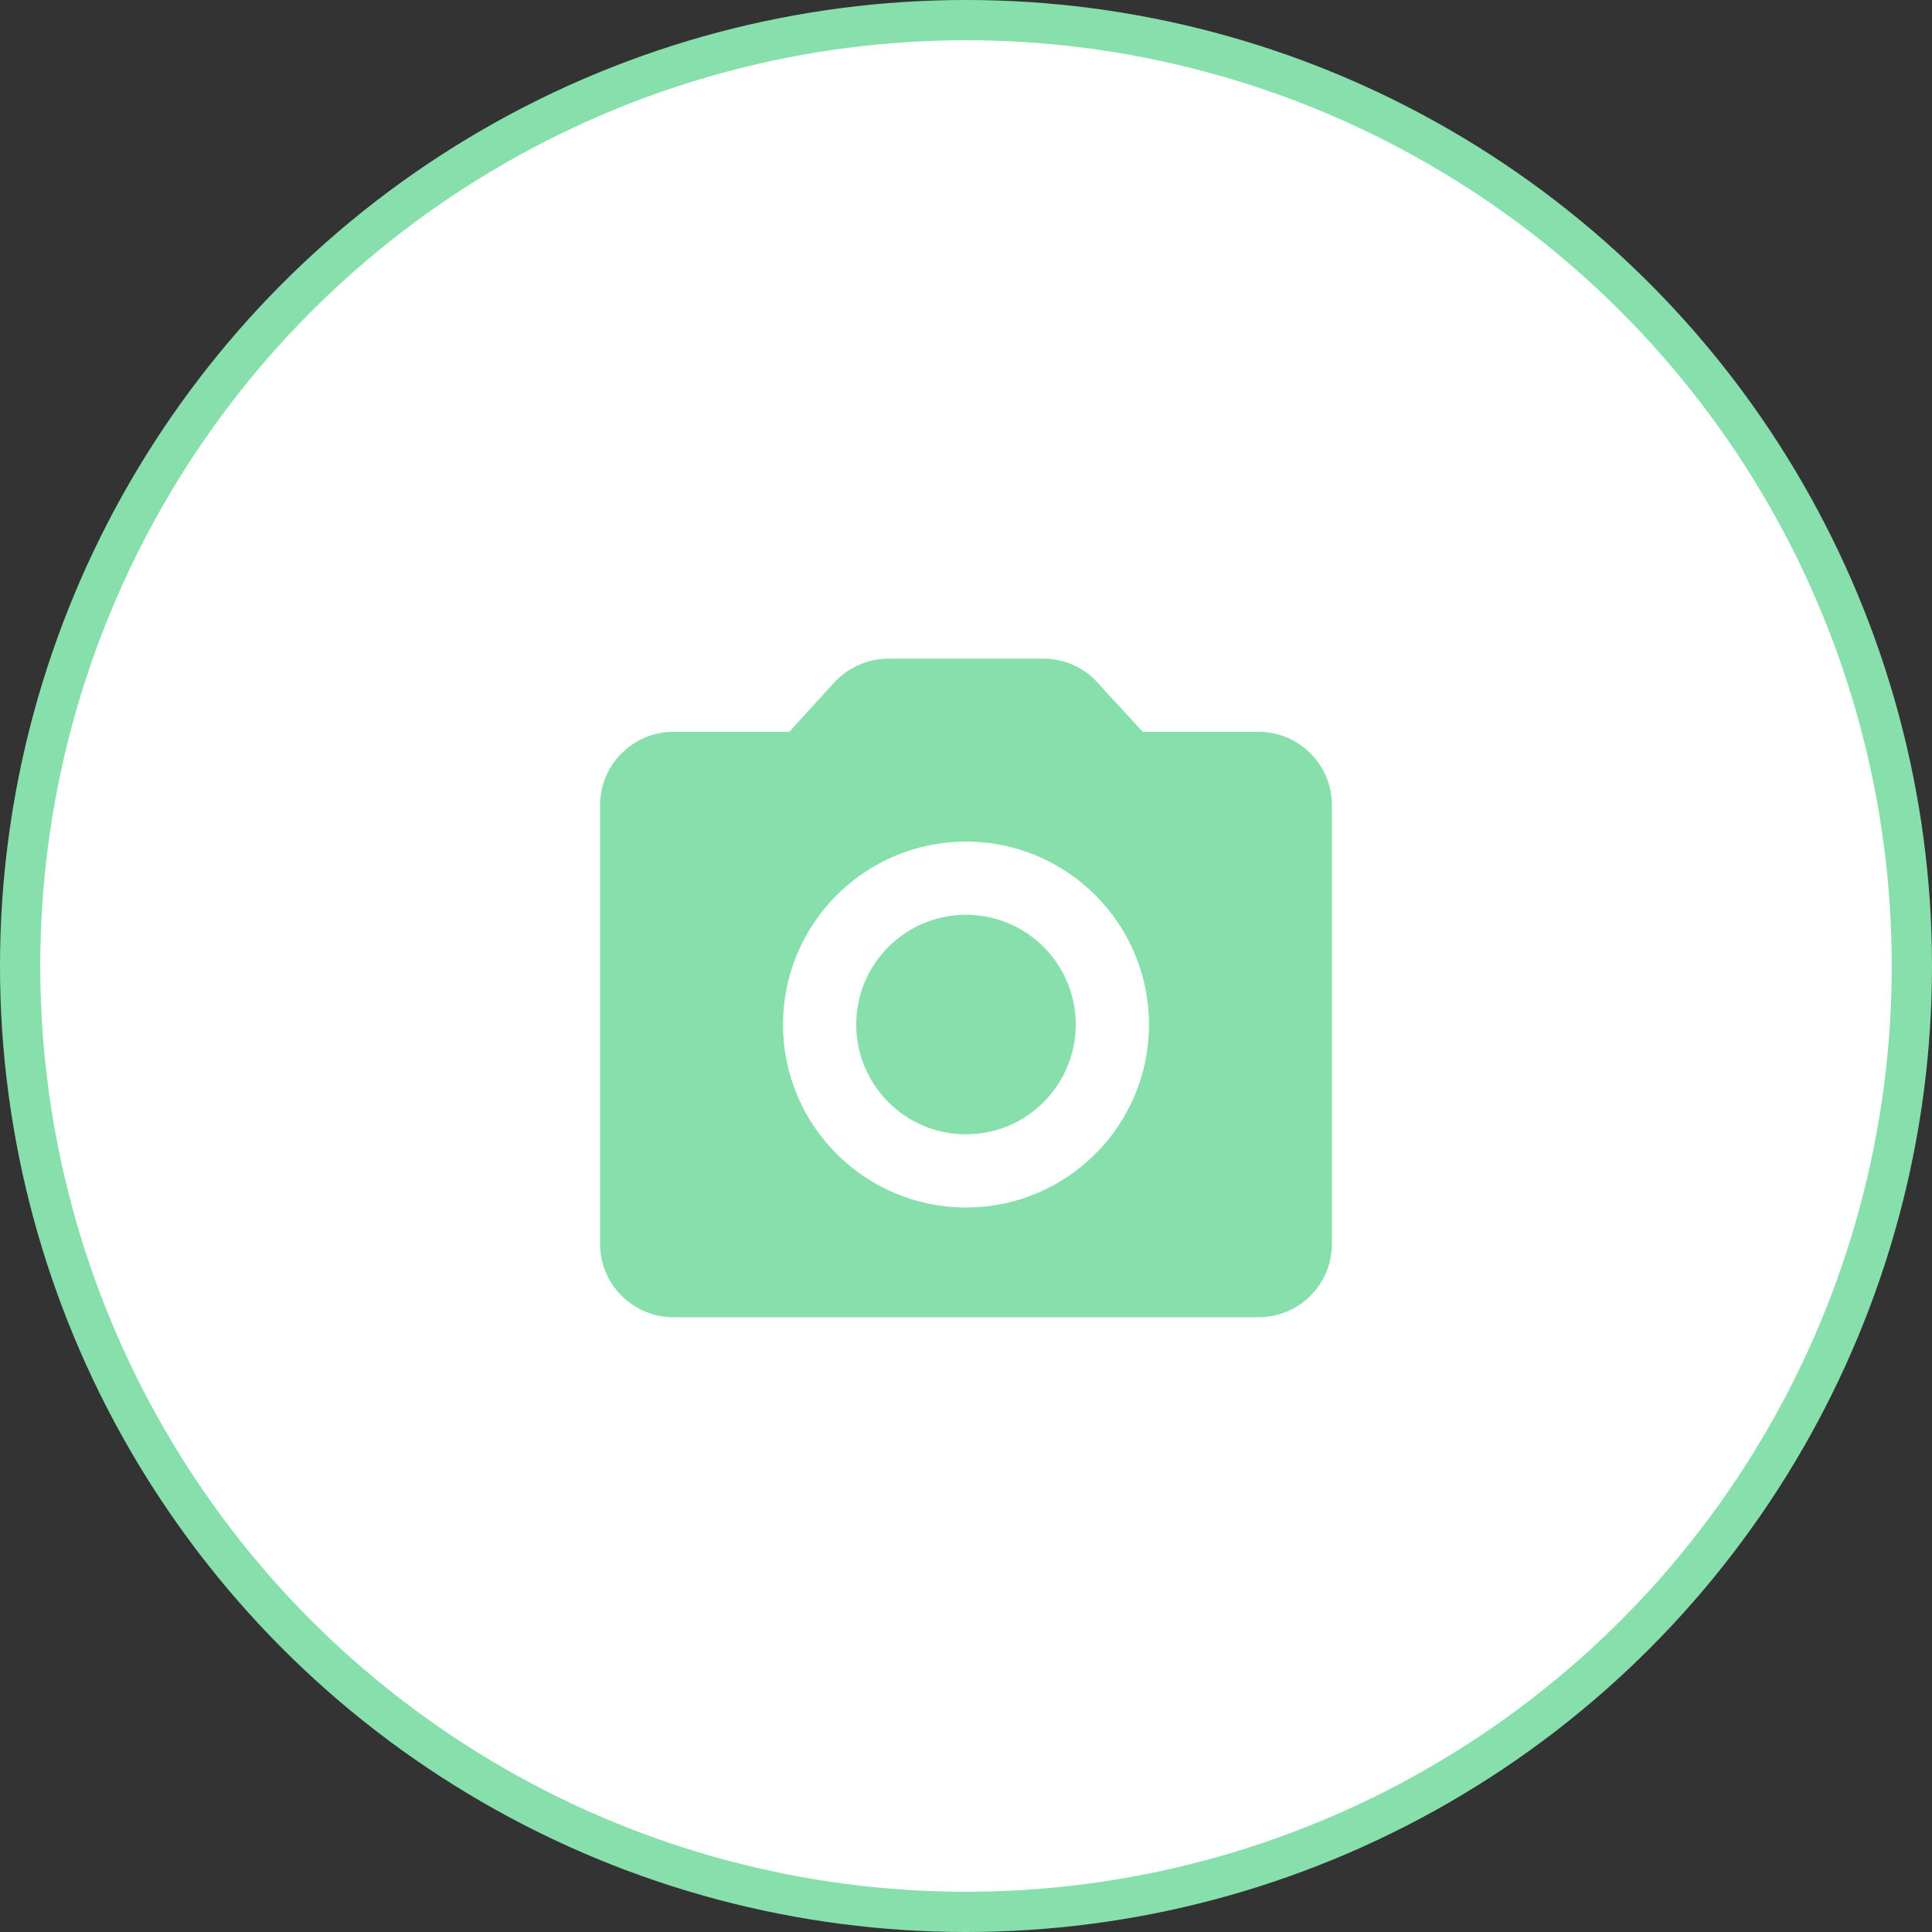 <svg width="48" height="48" viewBox="0 0 48 48" fill="none" xmlns="http://www.w3.org/2000/svg">
<rect x="0" y="0" width="48" height="48" fill="#333333" stroke="none"/>
<circle cx="24" cy="24" r="23.5" fill="white" stroke="#87E0AC"/>
<g clip-path="url(#clip0_1532_23446)">
<path d="M24 28.182C25.506 28.182 26.727 26.961 26.727 25.454C26.727 23.948 25.506 22.727 24 22.727C22.494 22.727 21.273 23.948 21.273 25.454C21.273 26.961 22.494 28.182 24 28.182Z" fill="#87E0AC"/>
<path d="M31.273 18.182H28.391L27.264 16.955C26.927 16.582 26.436 16.364 25.927 16.364H22.073C21.564 16.364 21.073 16.582 20.727 16.955L19.609 18.182H16.727C15.727 18.182 14.909 19 14.909 20V30.909C14.909 31.909 15.727 32.727 16.727 32.727H31.273C32.273 32.727 33.091 31.909 33.091 30.909V20C33.091 19 32.273 18.182 31.273 18.182ZM24 30C21.491 30 19.454 27.964 19.454 25.455C19.454 22.946 21.491 20.909 24 20.909C26.509 20.909 28.546 22.946 28.546 25.455C28.546 27.964 26.509 30 24 30Z" fill="#87E0AC"/>
</g>
<defs>
<clipPath id="clip0_1532_23446">
<rect width="21.818" height="21.818" fill="white" transform="translate(13.091 14.546)"/>
</clipPath>
</defs>
</svg>
